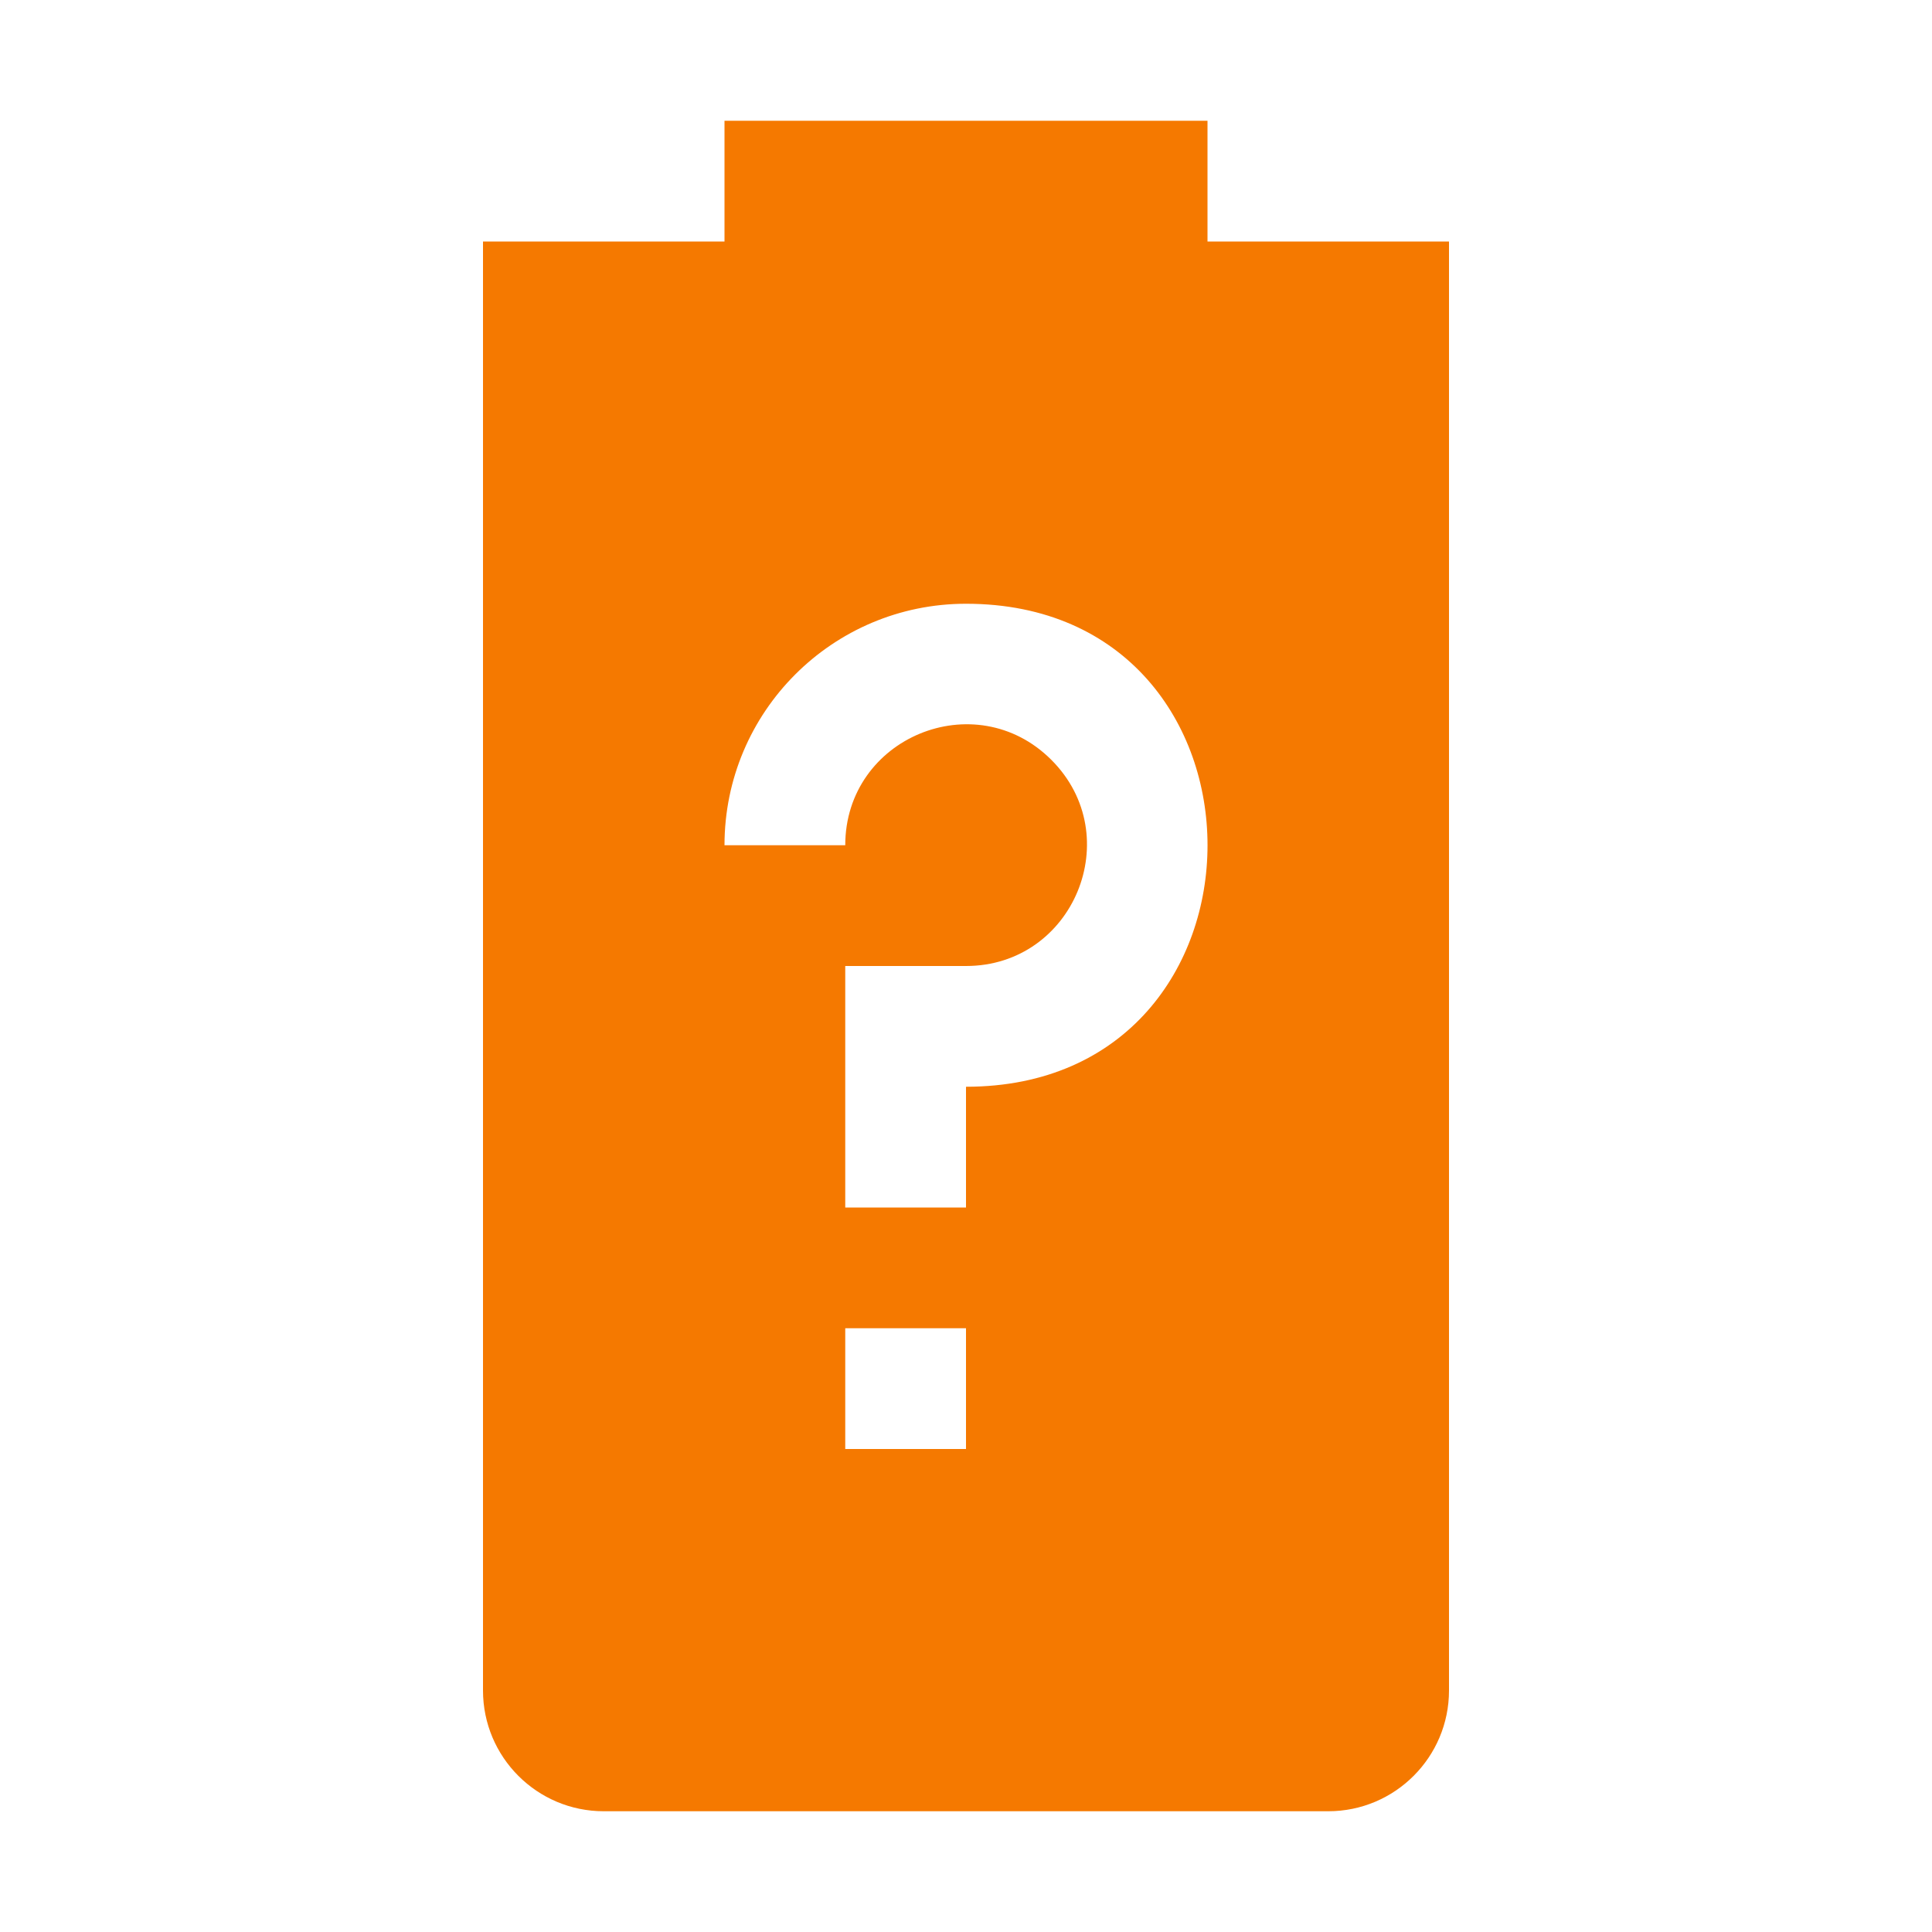 <?xml version="1.0" encoding="UTF-8" standalone="no"?>
<svg
   width="16"
   height="16"
   version="1.1"
   id="svg4"
   sodipodi:docname="battery-missing-symbolic.svg"
   inkscape:version="1.1.1 (3bf5ae0d25, 2021-09-20, custom)"
   xmlns:inkscape="http://www.inkscape.org/namespaces/inkscape"
   xmlns:sodipodi="http://sodipodi.sourceforge.net/DTD/sodipodi-0.dtd"
   xmlns="http://www.w3.org/2000/svg"
   xmlns:svg="http://www.w3.org/2000/svg">
  <defs
     id="defs8" />
  <sodipodi:namedview
     id="namedview6"
     pagecolor="#ffffff"
     bordercolor="#666666"
     borderopacity="1.0"
     inkscape:pageshadow="2"
     inkscape:pageopacity="0.0"
     inkscape:pagecheckerboard="0"
     showgrid="false"
     inkscape:zoom="44.1875"
     inkscape:cx="7.9886846"
     inkscape:cy="8"
     inkscape:window-width="1920"
     inkscape:window-height="1019"
     inkscape:window-x="0"
     inkscape:window-y="0"
     inkscape:window-maximized="1"
     inkscape:current-layer="svg4" />
  <path
     d="M 6,1 V 2 H 4 v 12 c 0,0.552 0.448,1 1,1 h 6 c 0.552,0 1,-0.448 1,-1 V 2 H 10 V 1 Z m 2,4 c 2.667,0 2.667,4 0,4 v 1 H 7 V 8 H 8 C 8.891,8 9.337,6.923 8.707,6.293 8.077,5.663 7,6.109 7,7 H 6 C 6,5.895 6.895,5 8,5 Z m -1,6 h 1 v 1 H 7 Z"
     class="warning"
     fill="#f57900"
     id="path2"
     sodipodi:nodetypes="cccssssccccsccccssccsccccc" />
</svg>
